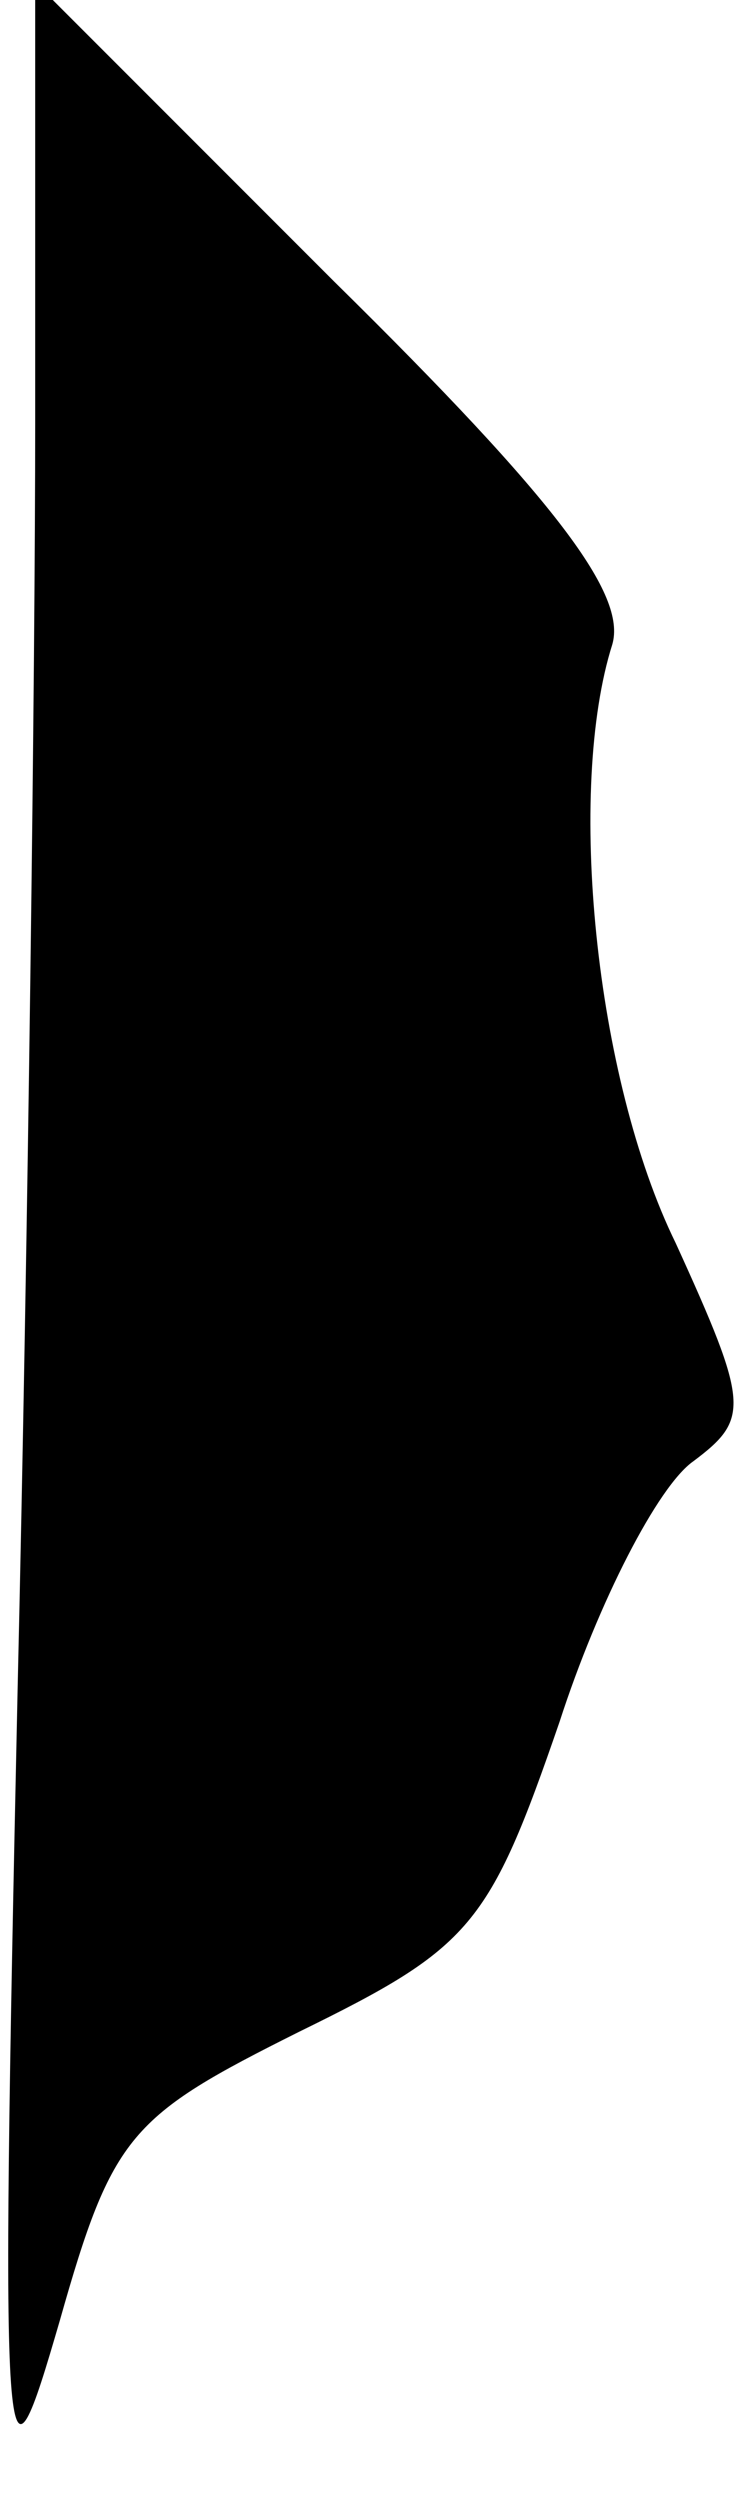 <?xml version="1.0" standalone="no"?>
<!DOCTYPE svg PUBLIC "-//W3C//DTD SVG 20010904//EN"
 "http://www.w3.org/TR/2001/REC-SVG-20010904/DTD/svg10.dtd">
<svg version="1.0" xmlns="http://www.w3.org/2000/svg"
 width="21pt" height="71pt" viewBox="0 0 21 71"
 preserveAspectRatio="xMidYMid meet">
<g transform="translate(0,71) scale(0.1,-0.1)"
fill="#000000" stroke="none">
<path fill="#000000" stroke="none" d="M10 590 c0 -69 -2 -231 -5 -360 -5
-231 -4 -234 12 -179 15 53 20 58 68 82 49 24 54 30 74 88 11 34 28 67 38 74
16 12 16 16 -5 62 -23 47 -31 129 -18 170 4 14 -15 40 -79 103 l-85 85 0 -125z"/>
</g>
</svg>
